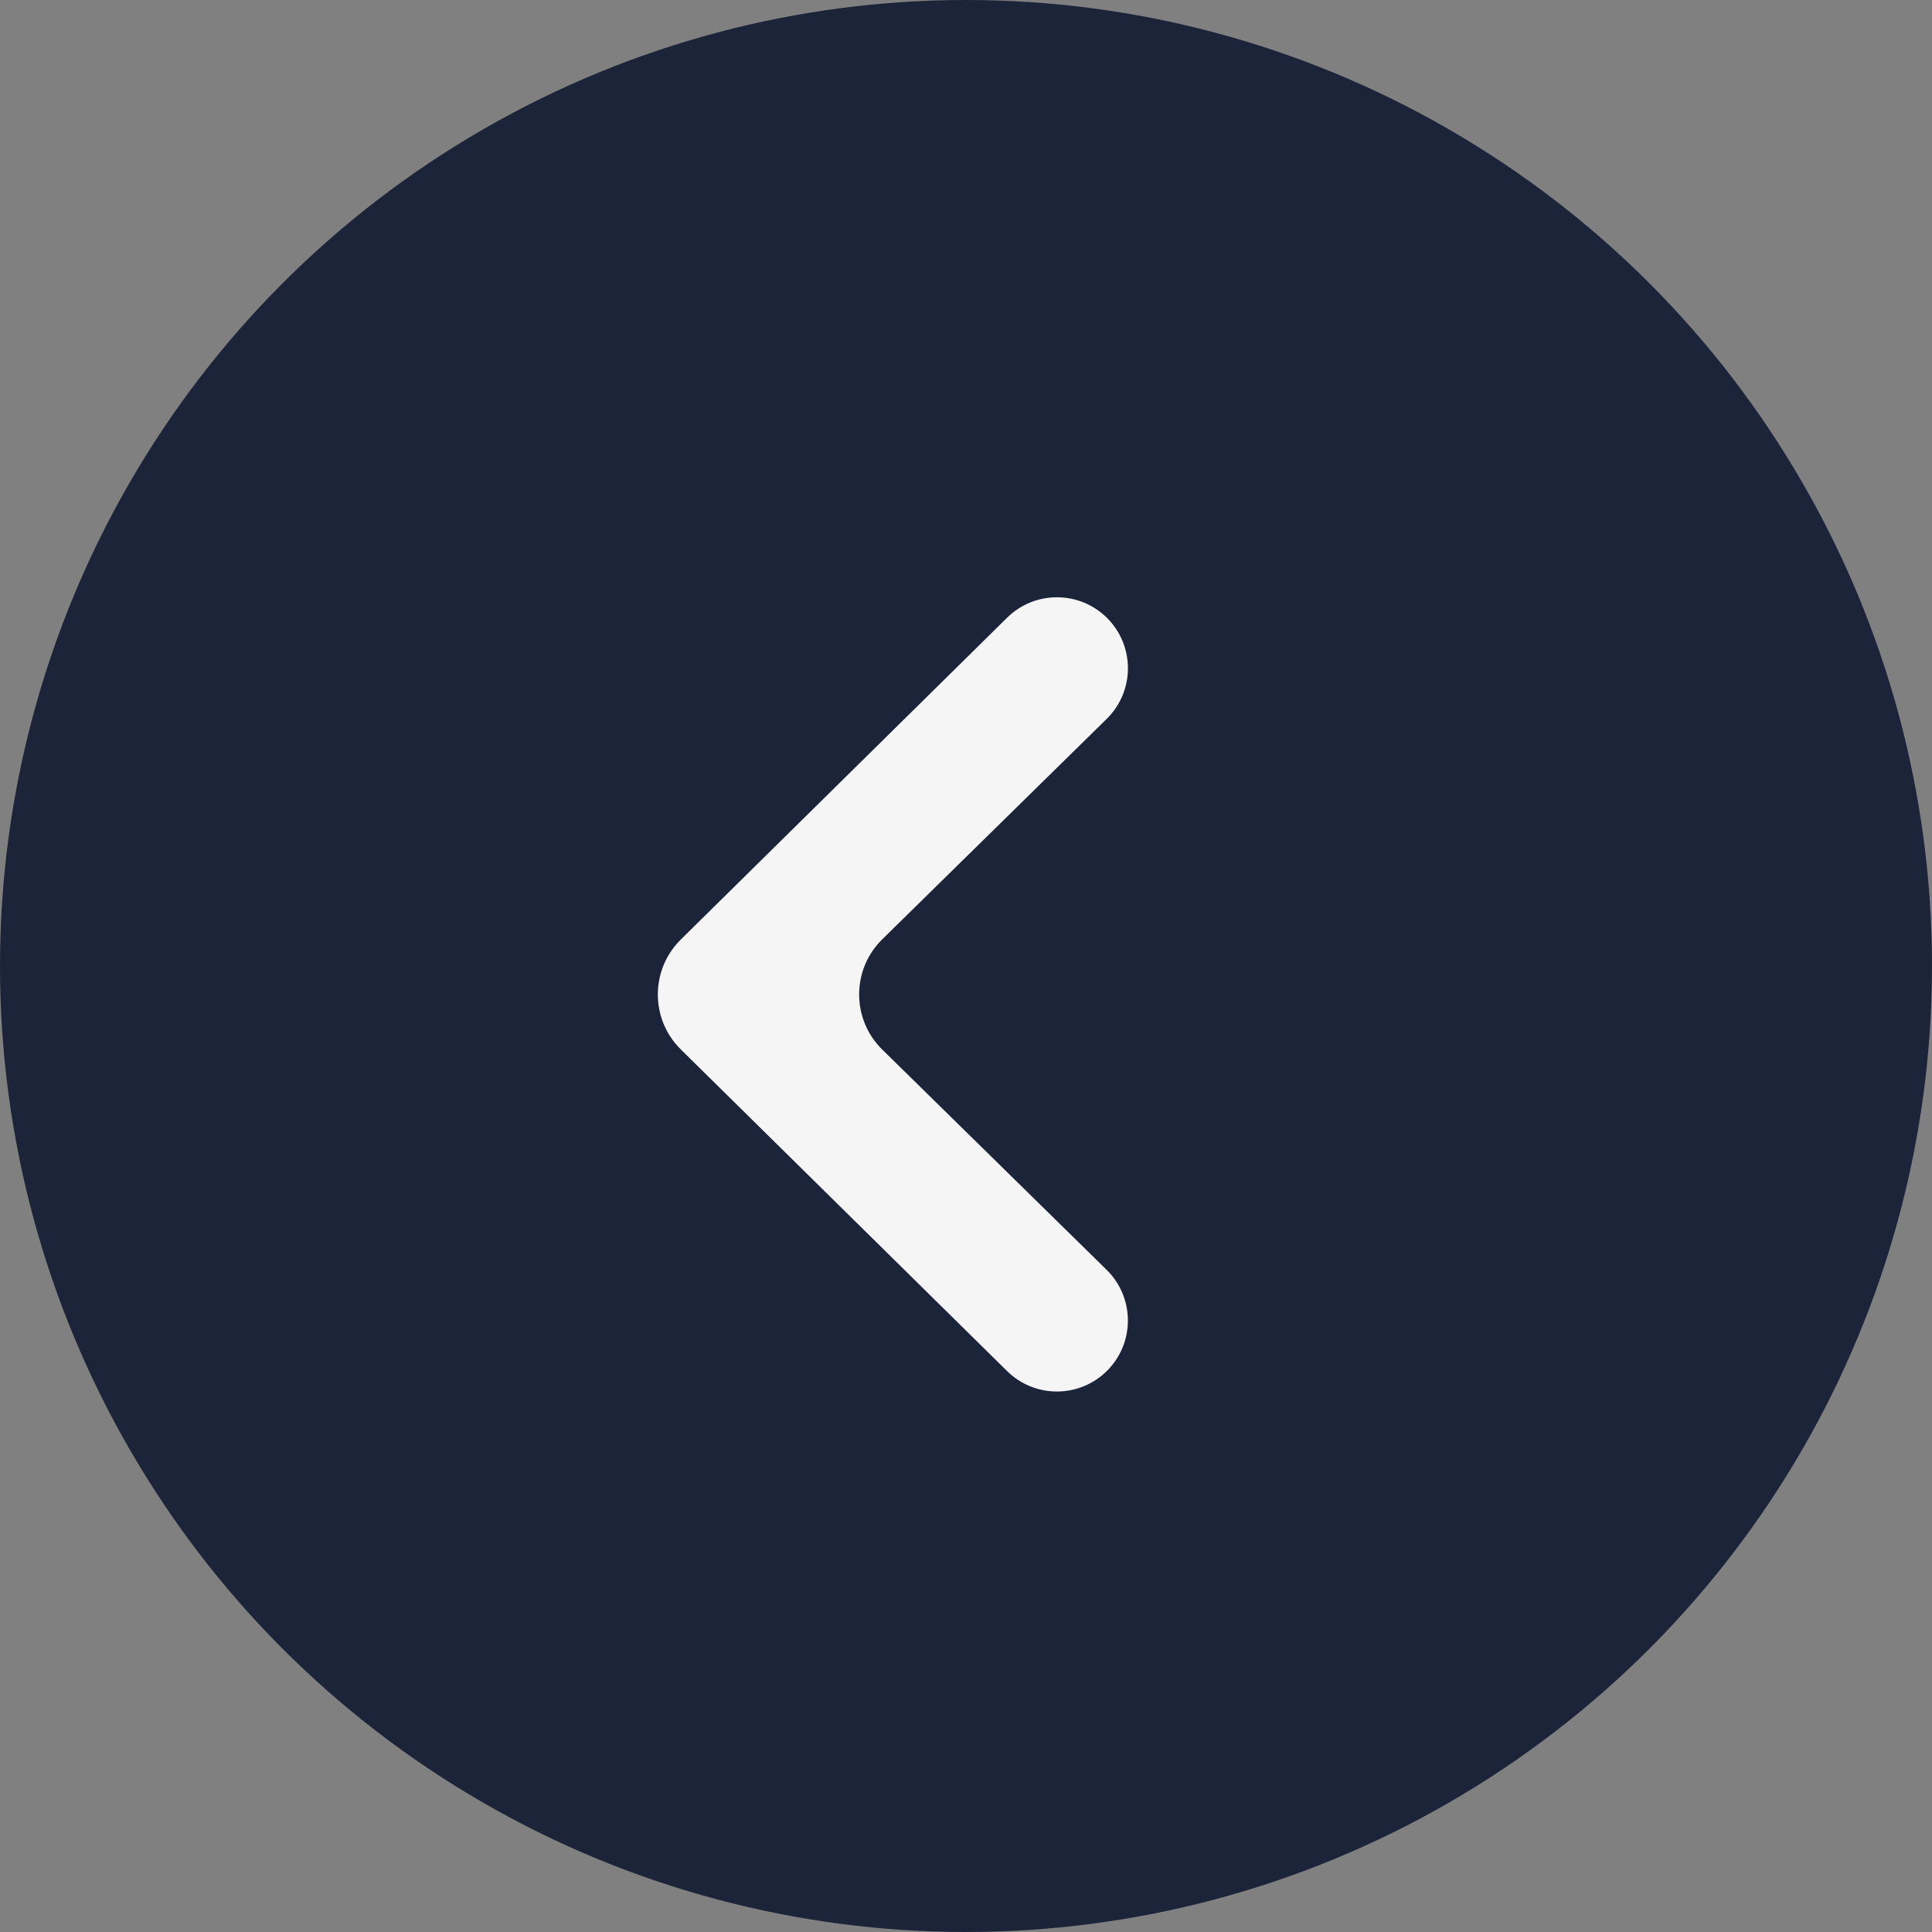 <svg width="25" height="25" viewBox="0 0 25 25" fill="none" xmlns="http://www.w3.org/2000/svg">
<rect x="0" y="0" width="25" height="25" fill="#808080" stroke="none"/>
<circle cx="12.5" cy="12.5" r="12.5" fill="#1C2439"/>
<path d="M13.032 7.993C13.391 7.639 13.969 7.641 14.326 7.997C14.687 8.358 14.685 8.944 14.321 9.302L11.416 12.155C11.017 12.547 11.018 13.191 11.417 13.582L14.32 16.432C14.684 16.79 14.687 17.376 14.326 17.737C13.969 18.094 13.391 18.096 13.032 17.742L8.811 13.581C8.413 13.19 8.413 12.549 8.81 12.157L13.032 7.993Z" fill="#F5F5F5"/>
</svg>
